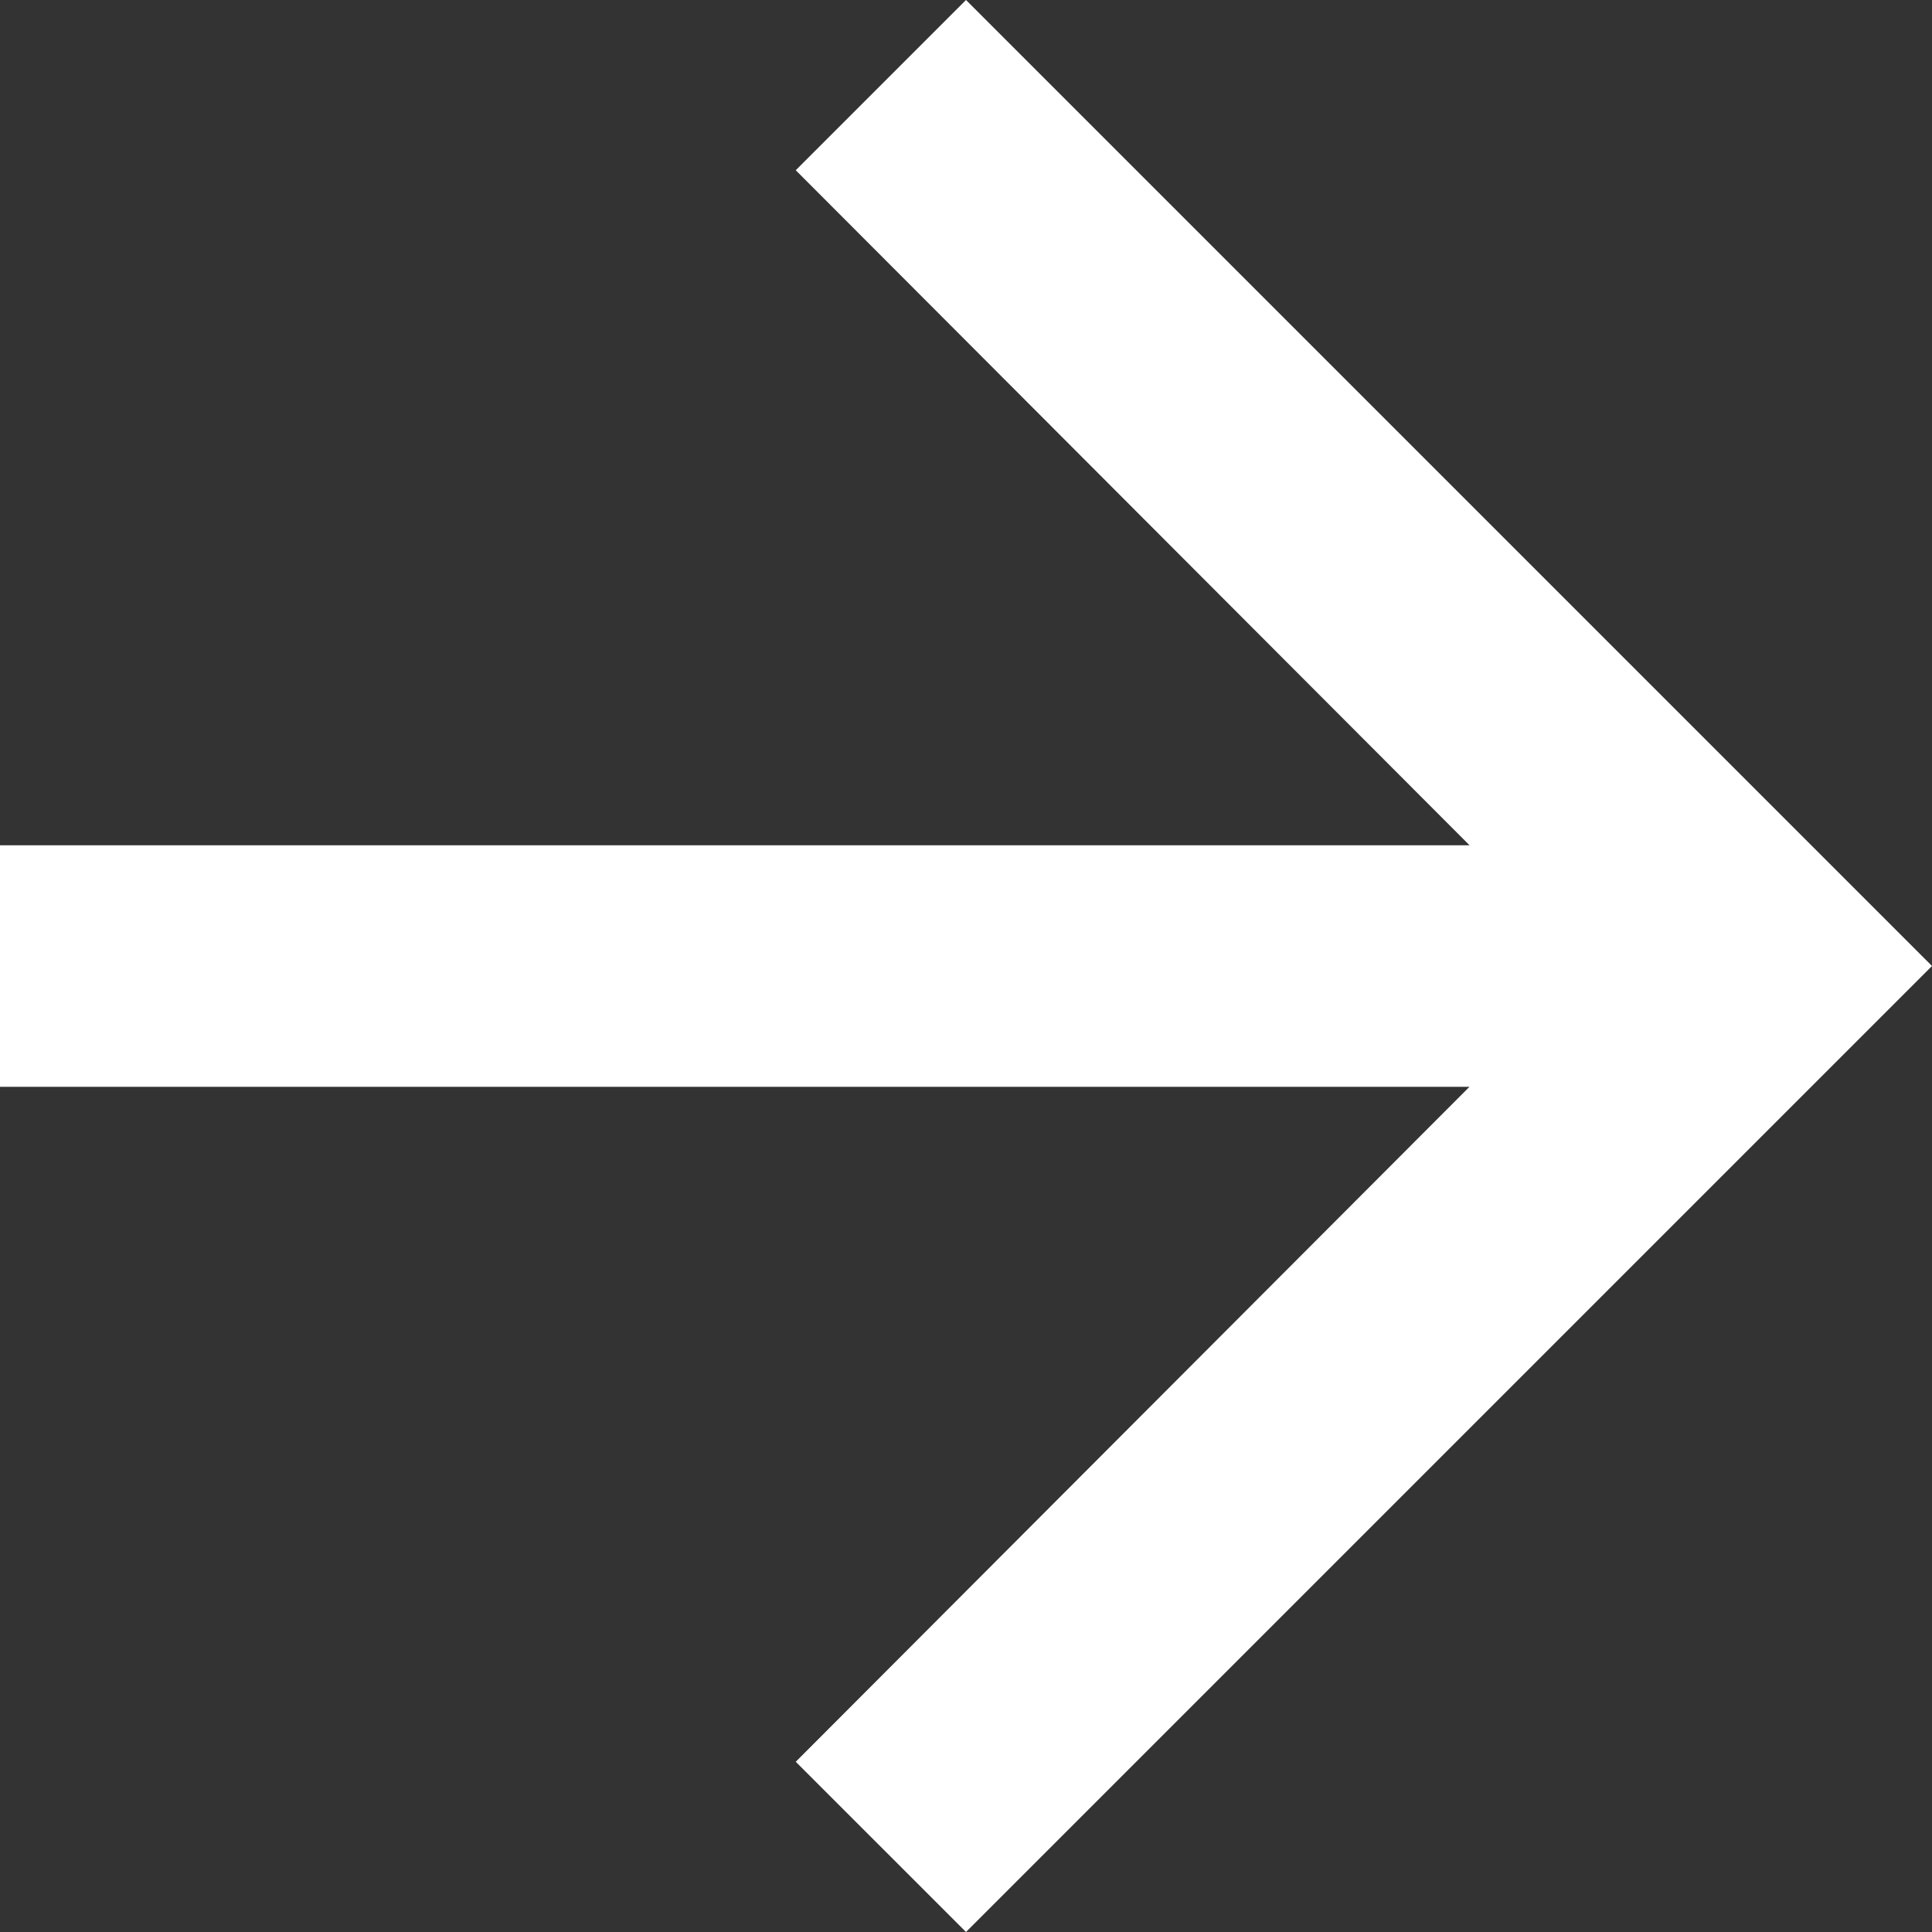 <svg width="17" height="17" fill="none" xmlns="http://www.w3.org/2000/svg"><rect width="100%" height="100%" fill="#333333" stroke="none"/><path fill-rule="evenodd" clip-rule="evenodd" d="M8.5 0 7.002 1.498l5.929 5.94H0v2.125h12.93l-5.928 5.939L8.5 17 17 8.5 8.5 0Z" fill="#fff"/></svg>